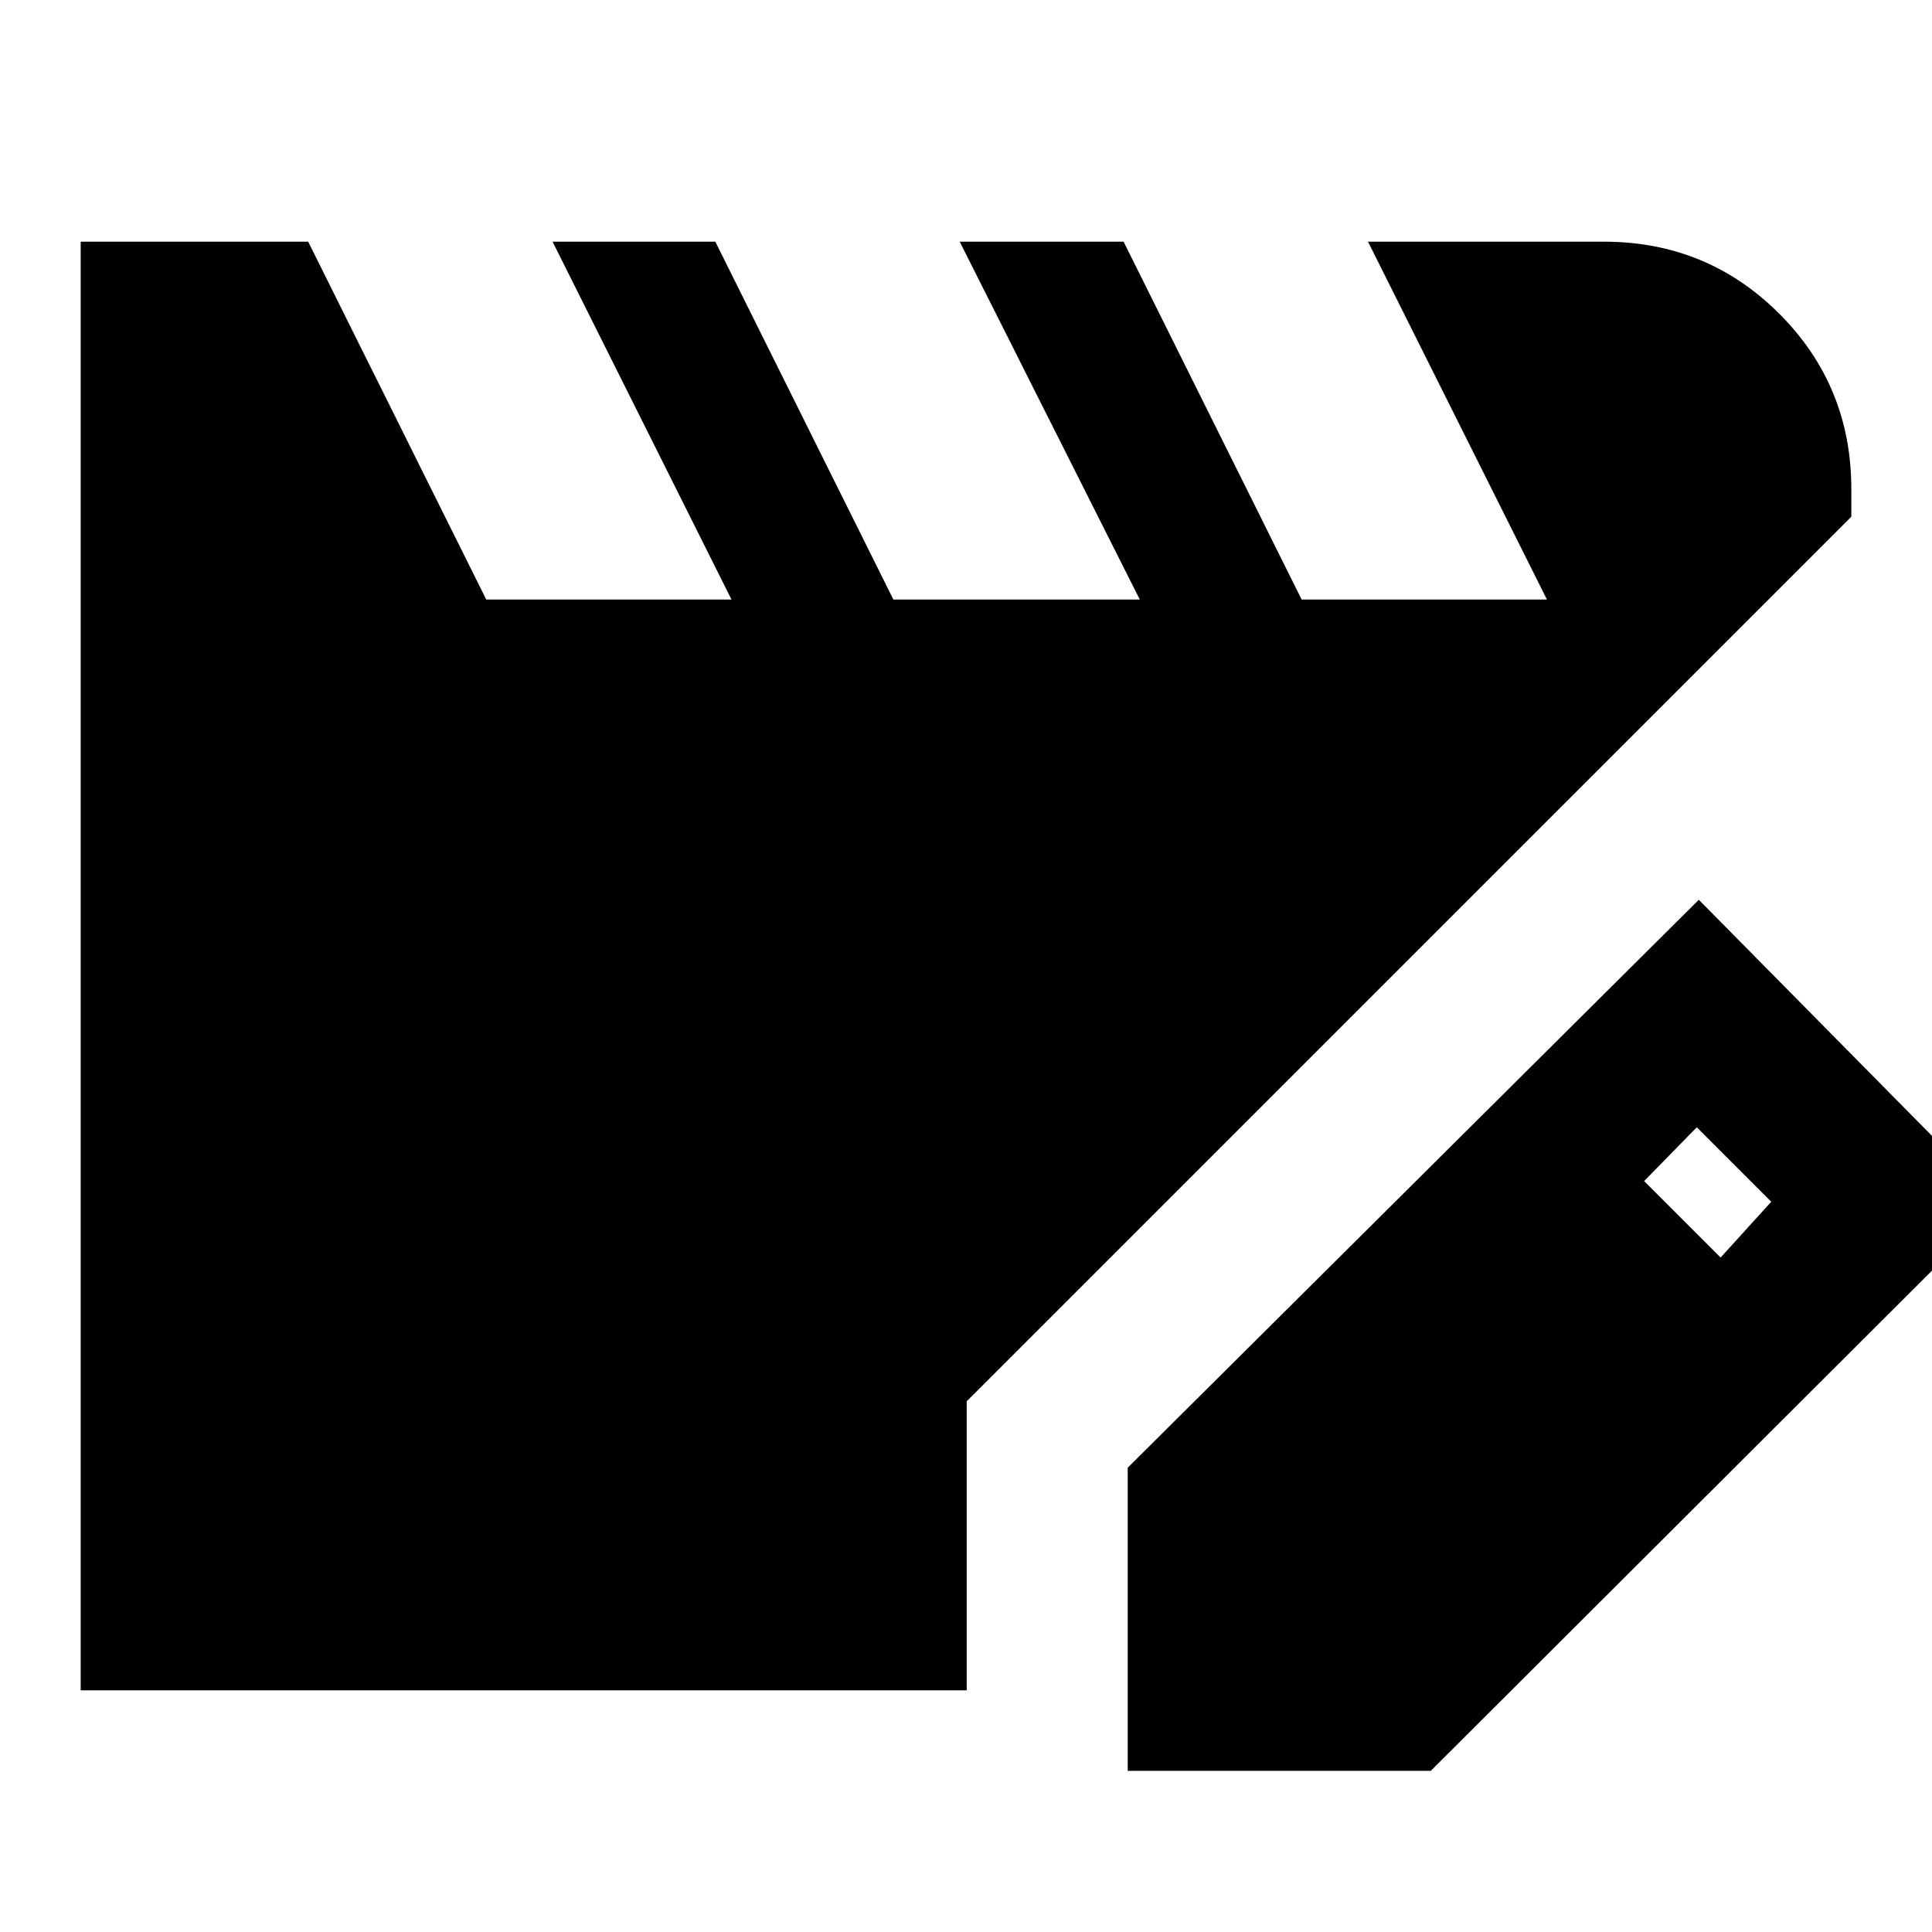 <svg xmlns="http://www.w3.org/2000/svg" height="24" viewBox="0 -960 960 960" width="24"><path d="M40.09-120.09v-719.82h113.04l88.48 177.82h121.87l-88.91-177.82h80.87l88.47 177.82h122.44l-89.48-177.82h81.43l88.48 177.82h121.87l-88.91-177.82h117.22q51.34 0 87.15 35.8 35.8 35.81 35.8 87.15v13.7L480.35-263.7v143.61H40.09Zm520.26 40V-230.7l283.78-282.21L993.3-361.87 710.96-80.09H560.35Zm294.61-255.04 25.17-27.74-37-37-26.17 26.74 38 38Z"/></svg>